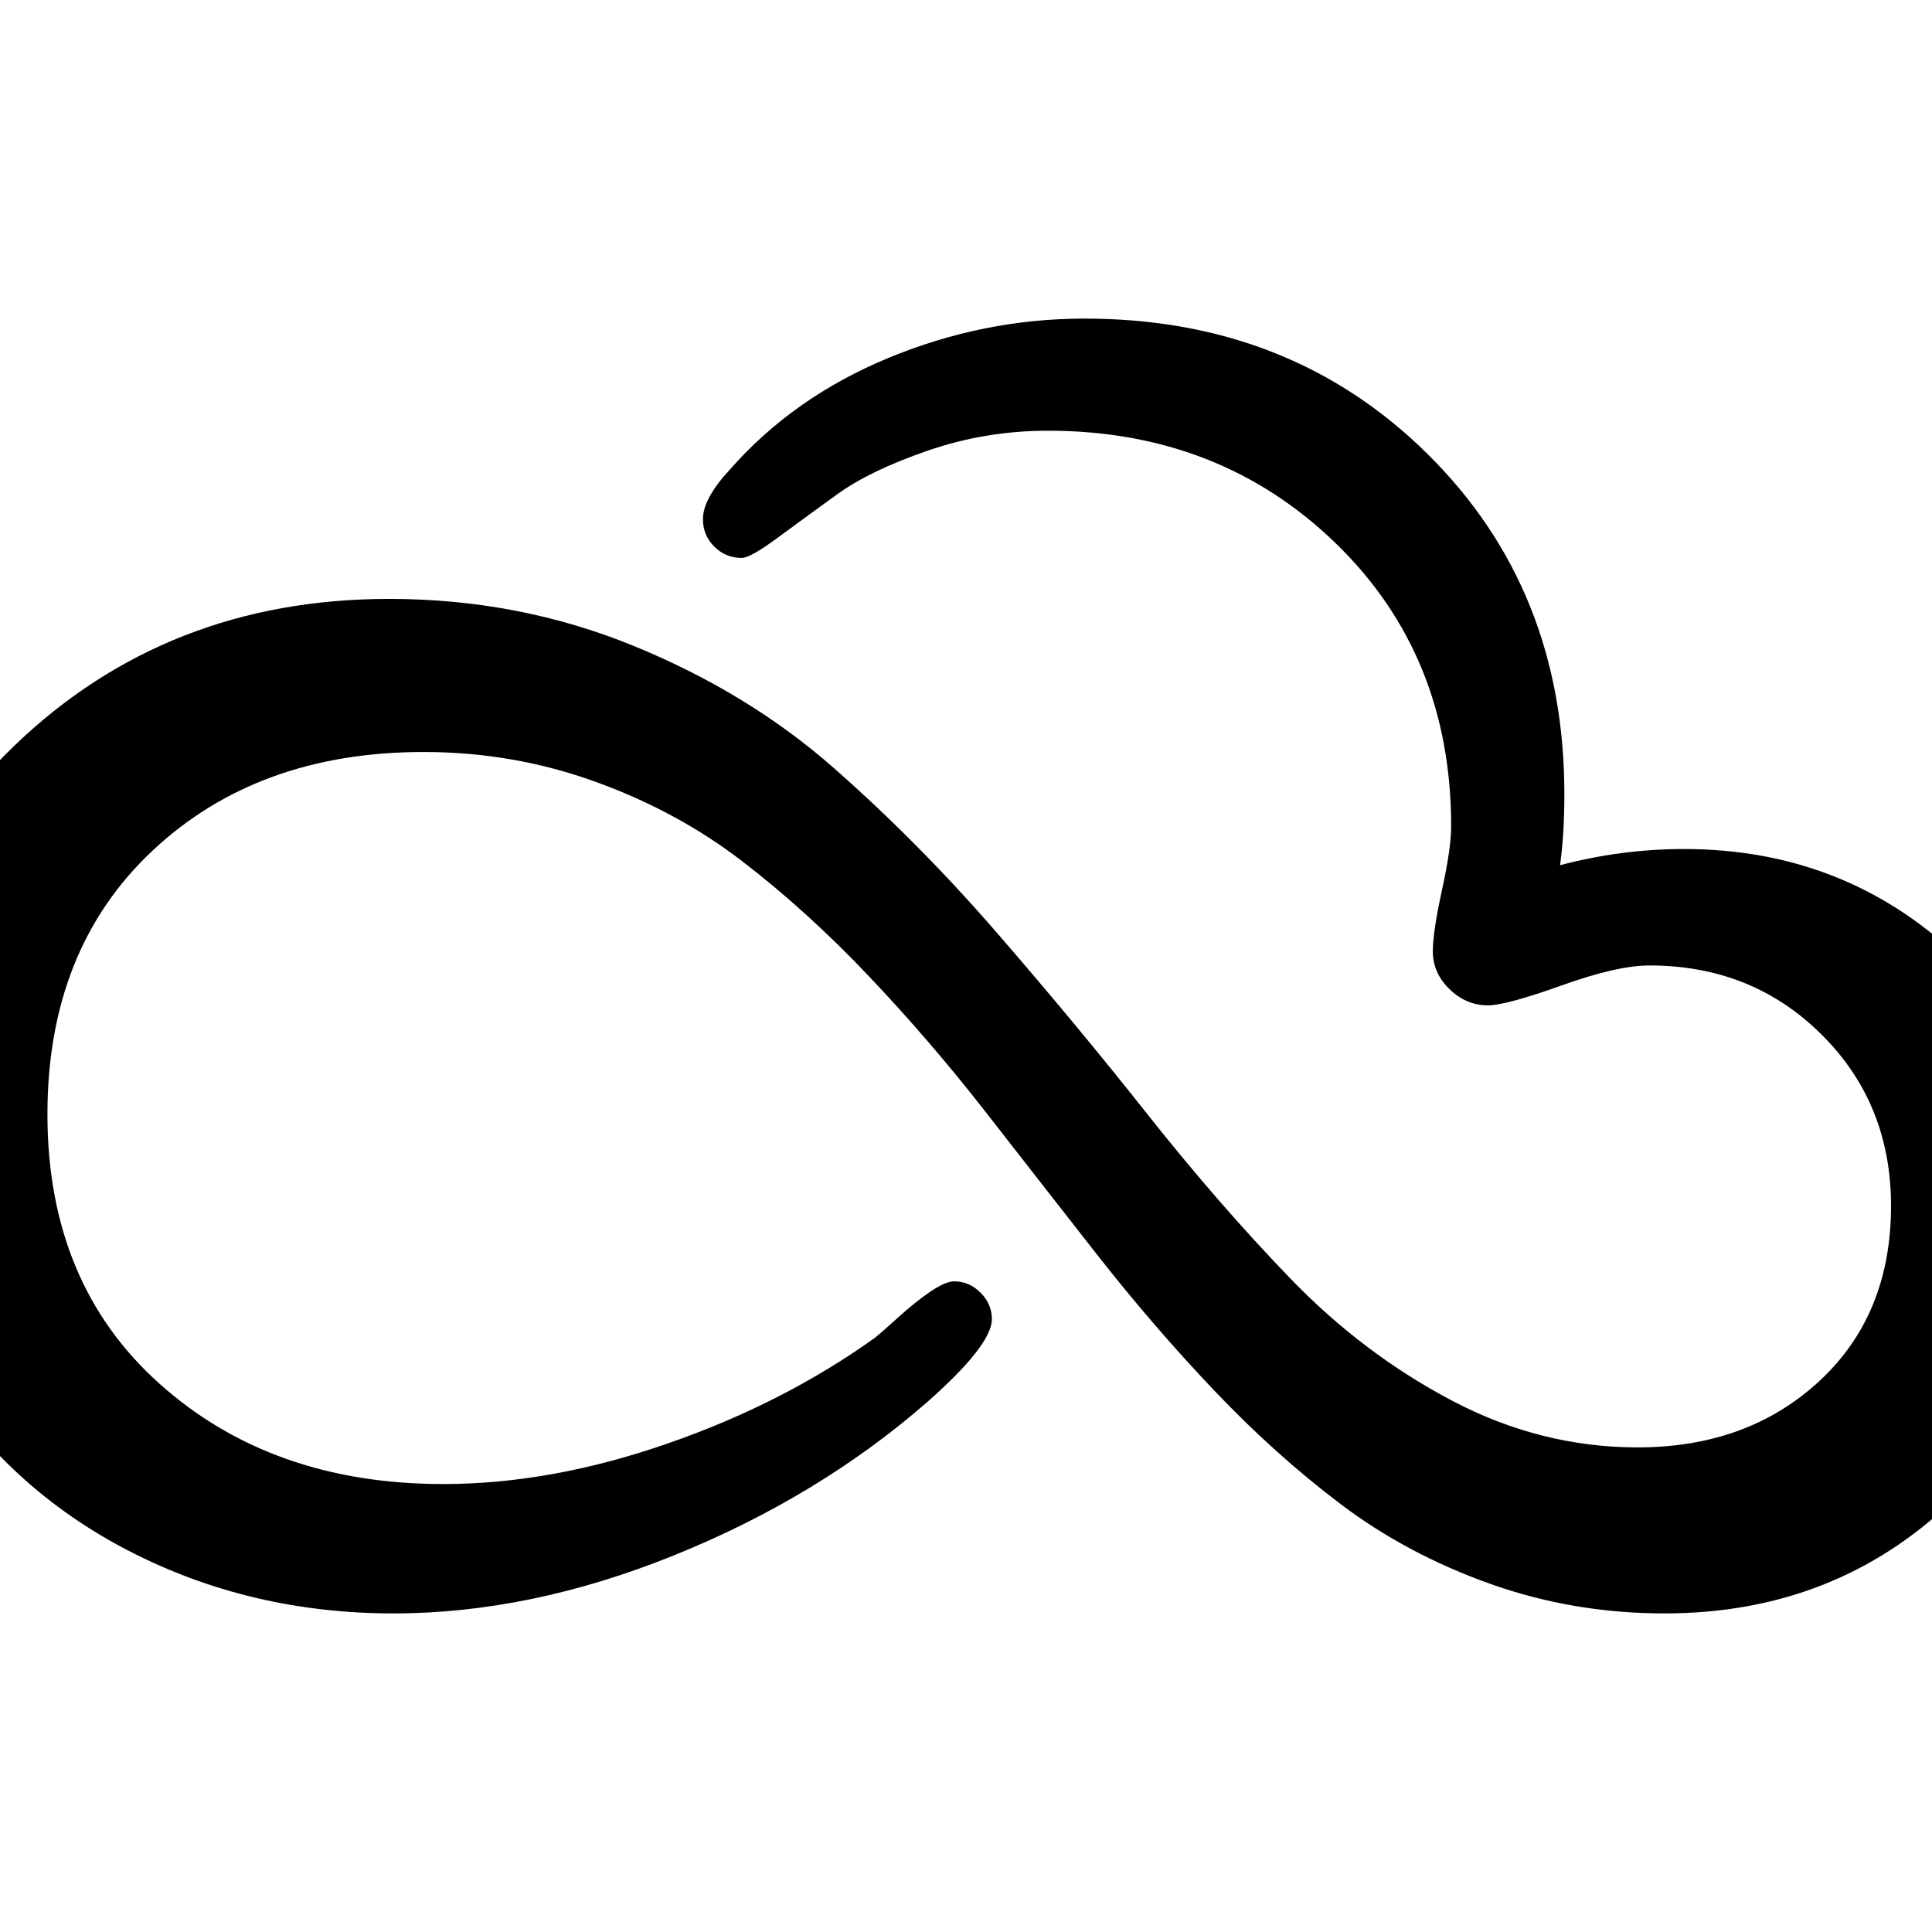<svg xmlns="http://www.w3.org/2000/svg" x="0px" y="0px" viewBox="596 -596 1792 1792" style="enable-background:new 596 -596 1792 1792;">
<path d="M2043,206.5c2.7-19.3,4-41.3,4-66c0-126.7-42.3-231.8-127-315.5s-190.7-125.5-318-125.5c-62.7,0-123.3,12.2-182,36.5
	c-58.7,24.3-107.7,58.8-147,103.5c-16.7,18-25,33.3-25,46c0,10,3.5,18.5,10.5,25.5s15.5,10.5,25.5,10.5c5.3,0,16.3-6.2,33-18.5
	c16.7-12.3,35.2-25.8,55.5-40.5c20.3-14.7,48.3-28.2,84-40.5s72.8-18.5,111.5-18.5c106,0,194.8,34.7,266.5,104s107.5,157,107.5,263
	c0,13.3-2.8,33-8.5,59s-8.5,45-8.5,57c0,13.3,5.2,25,15.5,35s22.2,15,35.5,15c11.3,0,34.2-6.2,68.5-18.5
	c34.3-12.3,61.5-18.5,81.5-18.5c63.3,0,116.5,21.3,159.5,64s64.5,95.7,64.5,159c0,67.3-22.2,121.5-66.5,162.5
	c-44.3,41-100.5,61.5-168.5,61.5c-60,0-117.5-14.5-172.5-43.5s-104.8-66.7-149.5-113c-44.7-46.3-89.2-97.5-133.5-153.5
	s-90.7-111.8-139-167.5c-48.3-55.7-98.8-106.7-151.5-153c-52.7-46.3-114.5-84-185.5-113S1037-40.5,957-40.5
	c-137.3,0-253.2,45.3-347.5,136S468,299.8,468,436.5c0,89.3,22.5,169.7,67.5,241s105,126.3,180,165s156.8,58,245.5,58
	c84.7,0,171.5-18,260.5-54s167.2-83.3,234.5-142c40-35.3,60-61,60-77c0-9.3-3.5-17.5-10.5-24.5s-15.2-10.5-24.5-10.5
	c-5.3,0-12.7,3.2-22,9.5c-9.3,6.3-19.3,14.3-30,24c-10.7,9.7-17.7,15.8-21,18.5c-56.7,40.7-121,73.5-193,98.5s-141.3,37.5-208,37.5
	c-106,0-193.7-31-263-93s-104-145.3-104-250c0-102,32.5-183.5,97.5-244.5s148.8-91.5,251.5-91.5c55.3,0,108.3,9.2,159,27.5
	c50.7,18.3,96,42.8,136,73.5s79,66,117,106s74.2,82,108.5,126c34.3,44,68.8,88.2,103.5,132.5c34.7,44.3,71,86.5,109,126.5
	s77.3,75.3,118,106s86.7,55.2,138,73.5s105.3,27.5,162,27.5c105.3,0,194.3-34.8,267-104.5c72.7-69.7,109-156.8,109-261.5
	c0-97.3-35-178.8-105-244.5s-154.3-98.5-253-98.5C2119.3,191.5,2081,196.5,2043,206.5z"/>
</svg>
